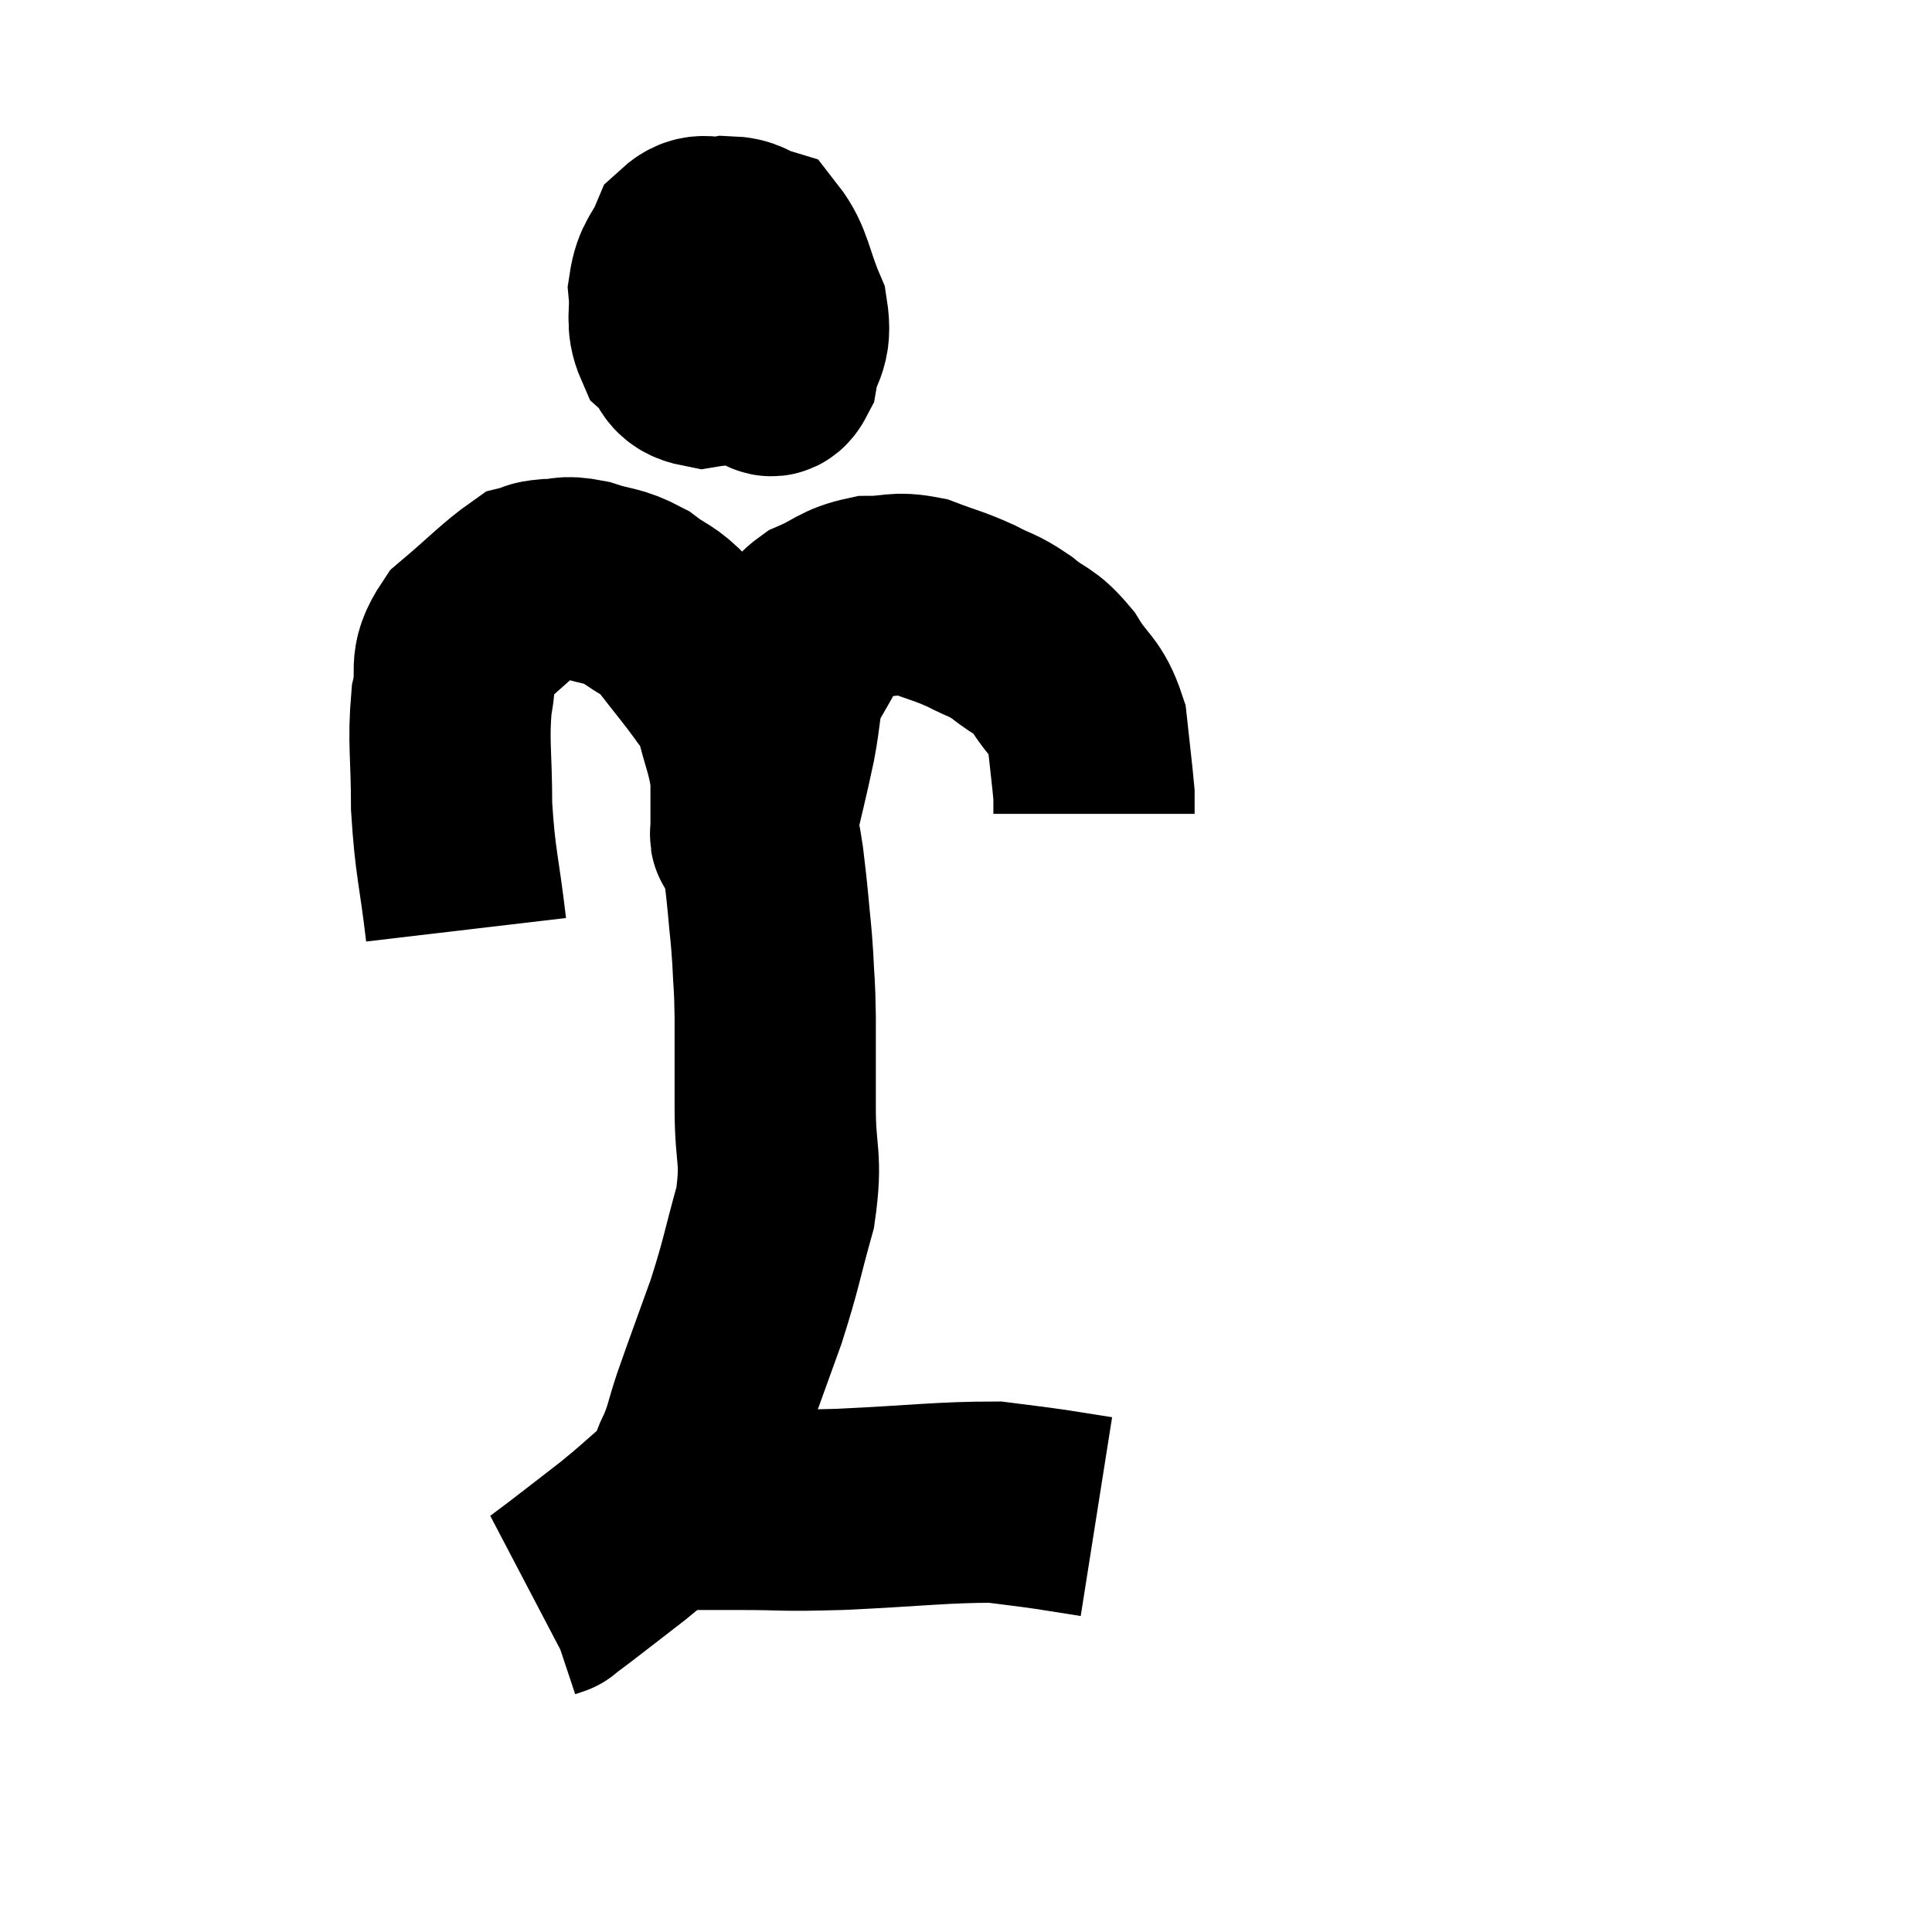 <svg width="48" height="48" viewBox="0 0 48 48" xmlns="http://www.w3.org/2000/svg"><path d="M 11.58 23.1 C 11.4 21.57, 11.31 21.465, 11.22 20.04 C 11.22 18.72, 11.13 18.45, 11.22 17.4 C 11.4 16.62, 11.1 16.56, 11.58 15.84 C 12.36 15.18, 12.63 14.88, 13.14 14.52 C 13.38 14.46, 13.275 14.43, 13.62 14.4 C 14.07 14.4, 13.98 14.295, 14.52 14.4 C 15.15 14.61, 15.21 14.52, 15.78 14.82 C 16.29 15.21, 16.29 15.075, 16.8 15.6 C 17.31 16.26, 17.46 16.425, 17.82 16.92 C 18.03 17.25, 18.03 16.98, 18.24 17.58 C 18.45 18.45, 18.555 18.57, 18.66 19.32 C 18.66 19.95, 18.66 20.265, 18.66 20.58 C 18.66 20.58, 18.66 20.535, 18.66 20.58 C 18.66 20.67, 18.63 20.775, 18.66 20.76 C 18.72 20.64, 18.63 21.105, 18.78 20.52 C 19.02 19.47, 19.065 19.335, 19.26 18.42 C 19.41 17.64, 19.35 17.49, 19.56 16.86 C 19.83 16.38, 19.905 16.275, 20.1 15.9 C 20.22 15.63, 19.965 15.63, 20.34 15.36 C 20.97 15.09, 20.97 14.955, 21.6 14.82 C 22.23 14.82, 22.23 14.7, 22.86 14.82 C 23.49 15.06, 23.55 15.045, 24.12 15.3 C 24.63 15.57, 24.63 15.495, 25.14 15.84 C 25.65 16.26, 25.695 16.125, 26.16 16.68 C 26.58 17.37, 26.745 17.295, 27 18.06 C 27.09 18.9, 27.135 19.245, 27.18 19.74 C 27.18 19.89, 27.18 19.92, 27.18 20.04 C 27.18 20.13, 27.18 20.175, 27.18 20.22 L 27.18 20.22" fill="none" stroke="black" stroke-width="5"></path><path d="M 17.82 6.96 C 17.52 6.93, 17.46 6.705, 17.22 6.9 C 17.04 7.32, 16.86 7.26, 16.86 7.74 C 17.04 8.28, 16.725 8.46, 17.22 8.82 C 18.03 9, 18.315 9.09, 18.84 9.18 C 19.08 9.18, 19.14 9.525, 19.32 9.18 C 19.44 8.49, 19.68 8.565, 19.56 7.8 C 19.2 6.96, 19.215 6.6, 18.84 6.12 C 18.45 6, 18.495 5.895, 18.06 5.88 C 17.58 5.97, 17.46 5.73, 17.1 6.06 C 16.86 6.63, 16.71 6.6, 16.62 7.2 C 16.68 7.83, 16.53 7.98, 16.74 8.46 C 17.1 8.79, 16.92 9.015, 17.46 9.12 C 18.18 9, 18.495 9.135, 18.9 8.88 C 18.99 8.49, 19.08 8.49, 19.08 8.1 C 18.99 7.71, 19.14 7.59, 18.9 7.32 C 18.51 7.17, 18.54 7.05, 18.12 7.02 C 17.67 7.11, 17.46 7.08, 17.22 7.2 C 17.19 7.35, 17.175 7.41, 17.16 7.5 L 17.16 7.56" fill="none" stroke="black" stroke-width="5"></path><path d="M 18.48 19.8 C 18.54 19.89, 18.525 19.83, 18.6 19.98 C 18.69 20.19, 18.69 20.055, 18.78 20.4 C 18.87 20.88, 18.885 20.85, 18.96 21.36 C 19.02 21.9, 19.02 21.825, 19.08 22.44 C 19.14 23.13, 19.155 23.115, 19.2 23.82 C 19.23 24.54, 19.245 24.33, 19.26 25.26 C 19.26 26.4, 19.26 26.355, 19.26 27.54 C 19.26 28.77, 19.44 28.74, 19.26 30 C 18.9 31.29, 18.93 31.35, 18.54 32.58 C 18.12 33.75, 18.015 34.02, 17.7 34.92 C 17.49 35.55, 17.52 35.61, 17.28 36.18 C 17.01 36.69, 17.19 36.675, 16.74 37.2 C 16.11 37.74, 16.125 37.755, 15.48 38.28 C 14.82 38.79, 14.61 38.955, 14.16 39.3 C 13.92 39.48, 13.8 39.57, 13.68 39.66 C 13.68 39.66, 13.725 39.645, 13.68 39.66 L 13.5 39.72" fill="none" stroke="black" stroke-width="5"></path><path d="M 16.2 37.5 C 16.44 37.5, 16.14 37.5, 16.68 37.5 C 17.52 37.5, 17.31 37.5, 18.36 37.5 C 19.62 37.5, 19.29 37.545, 20.88 37.5 C 22.8 37.41, 23.415 37.32, 24.72 37.32 C 25.41 37.41, 25.47 37.41, 26.1 37.5 C 26.67 37.59, 26.955 37.635, 27.24 37.68 L 27.24 37.68" fill="none" stroke="black" stroke-width="5"></path></svg>